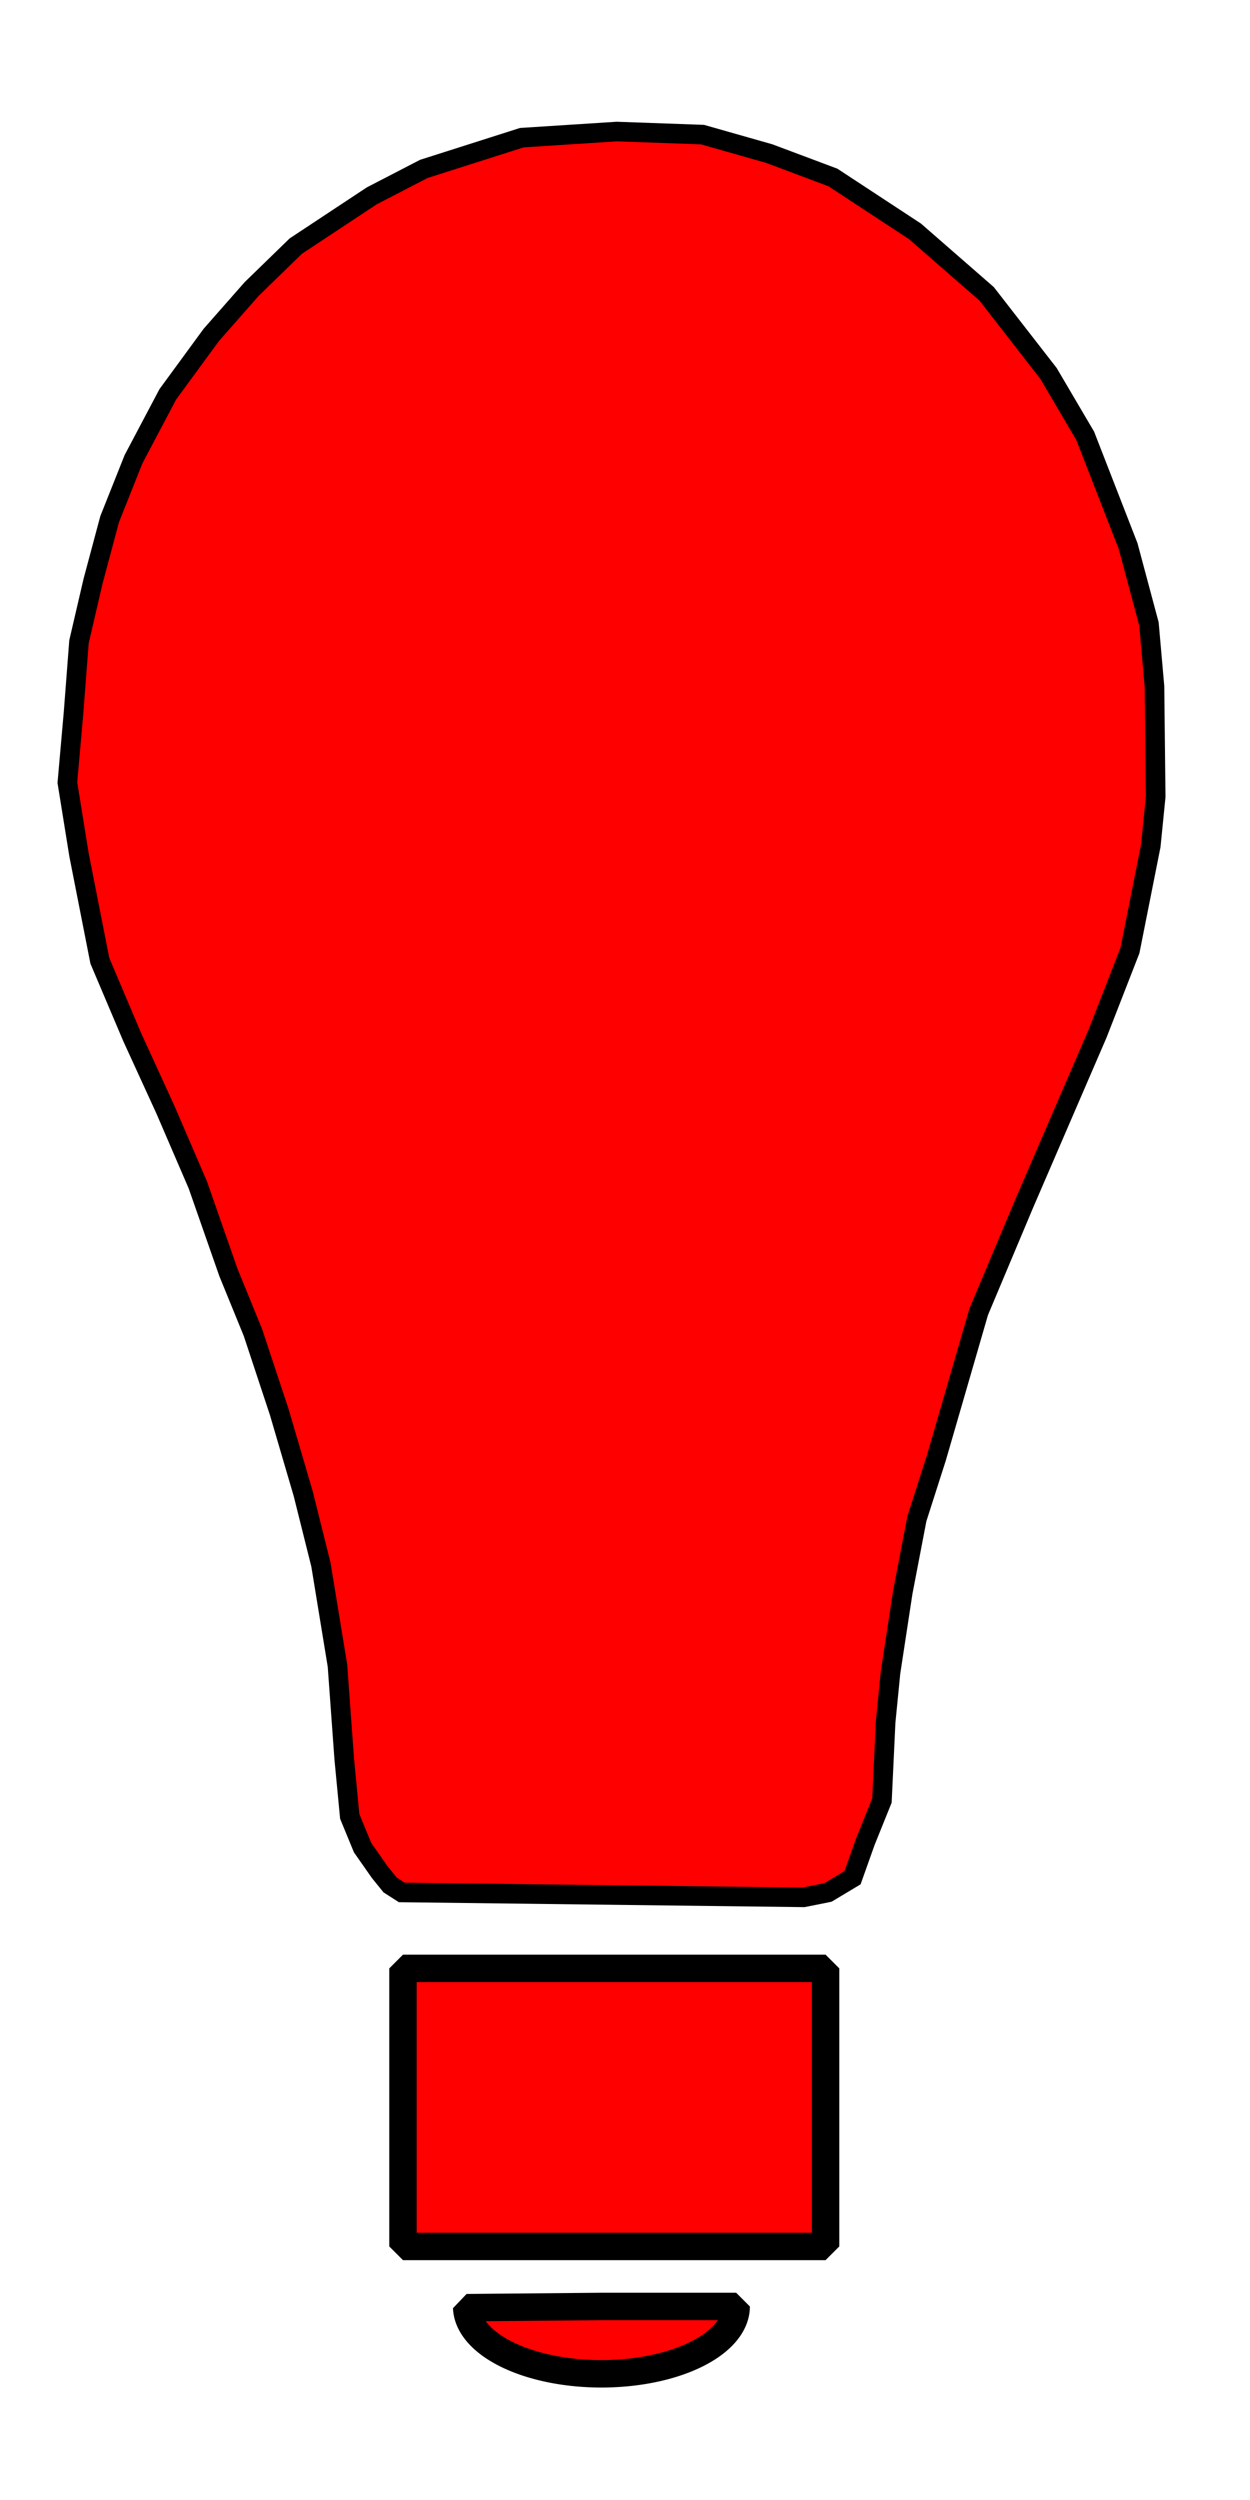 <?xml version="1.0" encoding="UTF-8" standalone="no"?>
<!-- Created with Inkscape (http://www.inkscape.org/) -->

<svg
   xmlns:dc="http://purl.org/dc/elements/1.1/"
   xmlns:cc="http://creativecommons.org/ns#"
   xmlns:rdf="http://www.w3.org/1999/02/22-rdf-syntax-ns#"
   xmlns:svg="http://www.w3.org/2000/svg"
   xmlns="http://www.w3.org/2000/svg"
   xmlns:sodipodi="http://sodipodi.sourceforge.net/DTD/sodipodi-0.dtd"
   xmlns:inkscape="http://www.inkscape.org/namespaces/inkscape"
   width="18mm"
   height="36mm"
   viewBox="0 0 63.78 127.559"
   id="svg2"
   version="1.1"
   inkscape:version="0.91 r13725"
   sodipodi:docname="shape_BR_75.svg">
  <defs
     id="defs4" />
  <sodipodi:namedview
     id="base"
     pagecolor="#ffffff"
     bordercolor="#666666"
     borderopacity="1.0"
     inkscape:pageopacity="0.0"
     inkscape:pageshadow="2"
     inkscape:zoom="2.8284271"
     inkscape:cx="14.560278"
     inkscape:cy="56.427376"
     inkscape:document-units="px"
     inkscape:current-layer="layer1"
     showgrid="false"
     borderlayer="false"
     showguides="true"
     inkscape:guide-bbox="true"
     inkscape:window-width="1366"
     inkscape:window-height="715"
     inkscape:window-x="-8"
     inkscape:window-y="-8"
     inkscape:window-maximized="1">
    <sodipodi:guide
       position="0,127.555"
       orientation="1,0"
       id="guide4201" />
    <sodipodi:guide
       position="63.777,0"
       orientation="0,1"
       id="guide4205" />
  </sodipodi:namedview>
  <g
     inkscape:label="Layer 1"
     inkscape:groupmode="layer"
     id="layer1"
     transform="translate(0,-924.803)">
    <path
       style="fill:#ff0000;fill-rule:evenodd;stroke:#000000;stroke-width:1px;stroke-linecap:butt;stroke-linejoin:miter;stroke-opacity:1;fill-opacity:1"
       d="m 20.5,1021.362 20.5,0.25 1.25,-0.25 1.25,-0.75 0.656,-1.844 0.844,-2.094 0.188,-4 0.25,-2.531 0.625,-4.094 0.719,-3.75 1,-3.125 2.156,-7.438 2.312,-5.5 3.75,-8.688 1.656,-4.25 1.062,-5.344 0.25,-2.5 -0.062,-5.625 -0.281,-3.188 -1.062,-3.969 -2.188,-5.625 -1.875,-3.188 -3.156,-4.062 -3.656,-3.188 -4.188,-2.75 -3.25,-1.219 -3.406,-0.969 -4.375,-0.156 -4.844,0.312 -5,1.594 -2.656,1.375 -3.875,2.562 -2.25,2.188 -2.062,2.344 -2.219,3.031 -1.75,3.312 -1.219,3.062 -0.844,3.156 -0.719,3.094 -0.281,3.656 -0.312,3.531 0.594,3.688 1.063,5.406 1.656,3.906 1.688,3.688 1.656,3.844 1.562,4.469 1.25,3.062 1.344,4.062 1.219,4.156 0.906,3.625 0.844,5.156 0.344,4.75 0.281,2.938 0.656,1.594 0.875,1.25 0.531,0.656 z"
       id="path4161"
       inkscape:connector-curvature="0" />
    <rect
       style="opacity:1;fill:#ff0000;fill-opacity:1;stroke:#000000;stroke-width:1.4;stroke-linecap:round;stroke-linejoin:bevel;stroke-miterlimit:4;stroke-dasharray:none;stroke-dashoffset:0;stroke-opacity:1"
       id="rect4165"
       width="21.562"
       height="14.188"
       x="20.562"
       y="1025.237" />
    <path
       style="opacity:1;fill:#ff0000;fill-opacity:1;stroke:#000000;stroke-width:1.4;stroke-linecap:round;stroke-linejoin:bevel;stroke-miterlimit:4;stroke-dasharray:none;stroke-dashoffset:0;stroke-opacity:1"
       id="path4167"
       sodipodi:type="arc"
       sodipodi:cx="30.6875"
       sodipodi:cy="1042.4872"
       sodipodi:rx="6.875"
       sodipodi:ry="3.4375"
       sodipodi:start="0"
       sodipodi:end="3.1235766"
       d="m 37.562,1042.487 a 6.875,3.438 0 0 1 -6.813,3.437 6.875,3.438 0 0 1 -6.936,-3.375 l 6.874,-0.062 z" />
  </g>
</svg>

